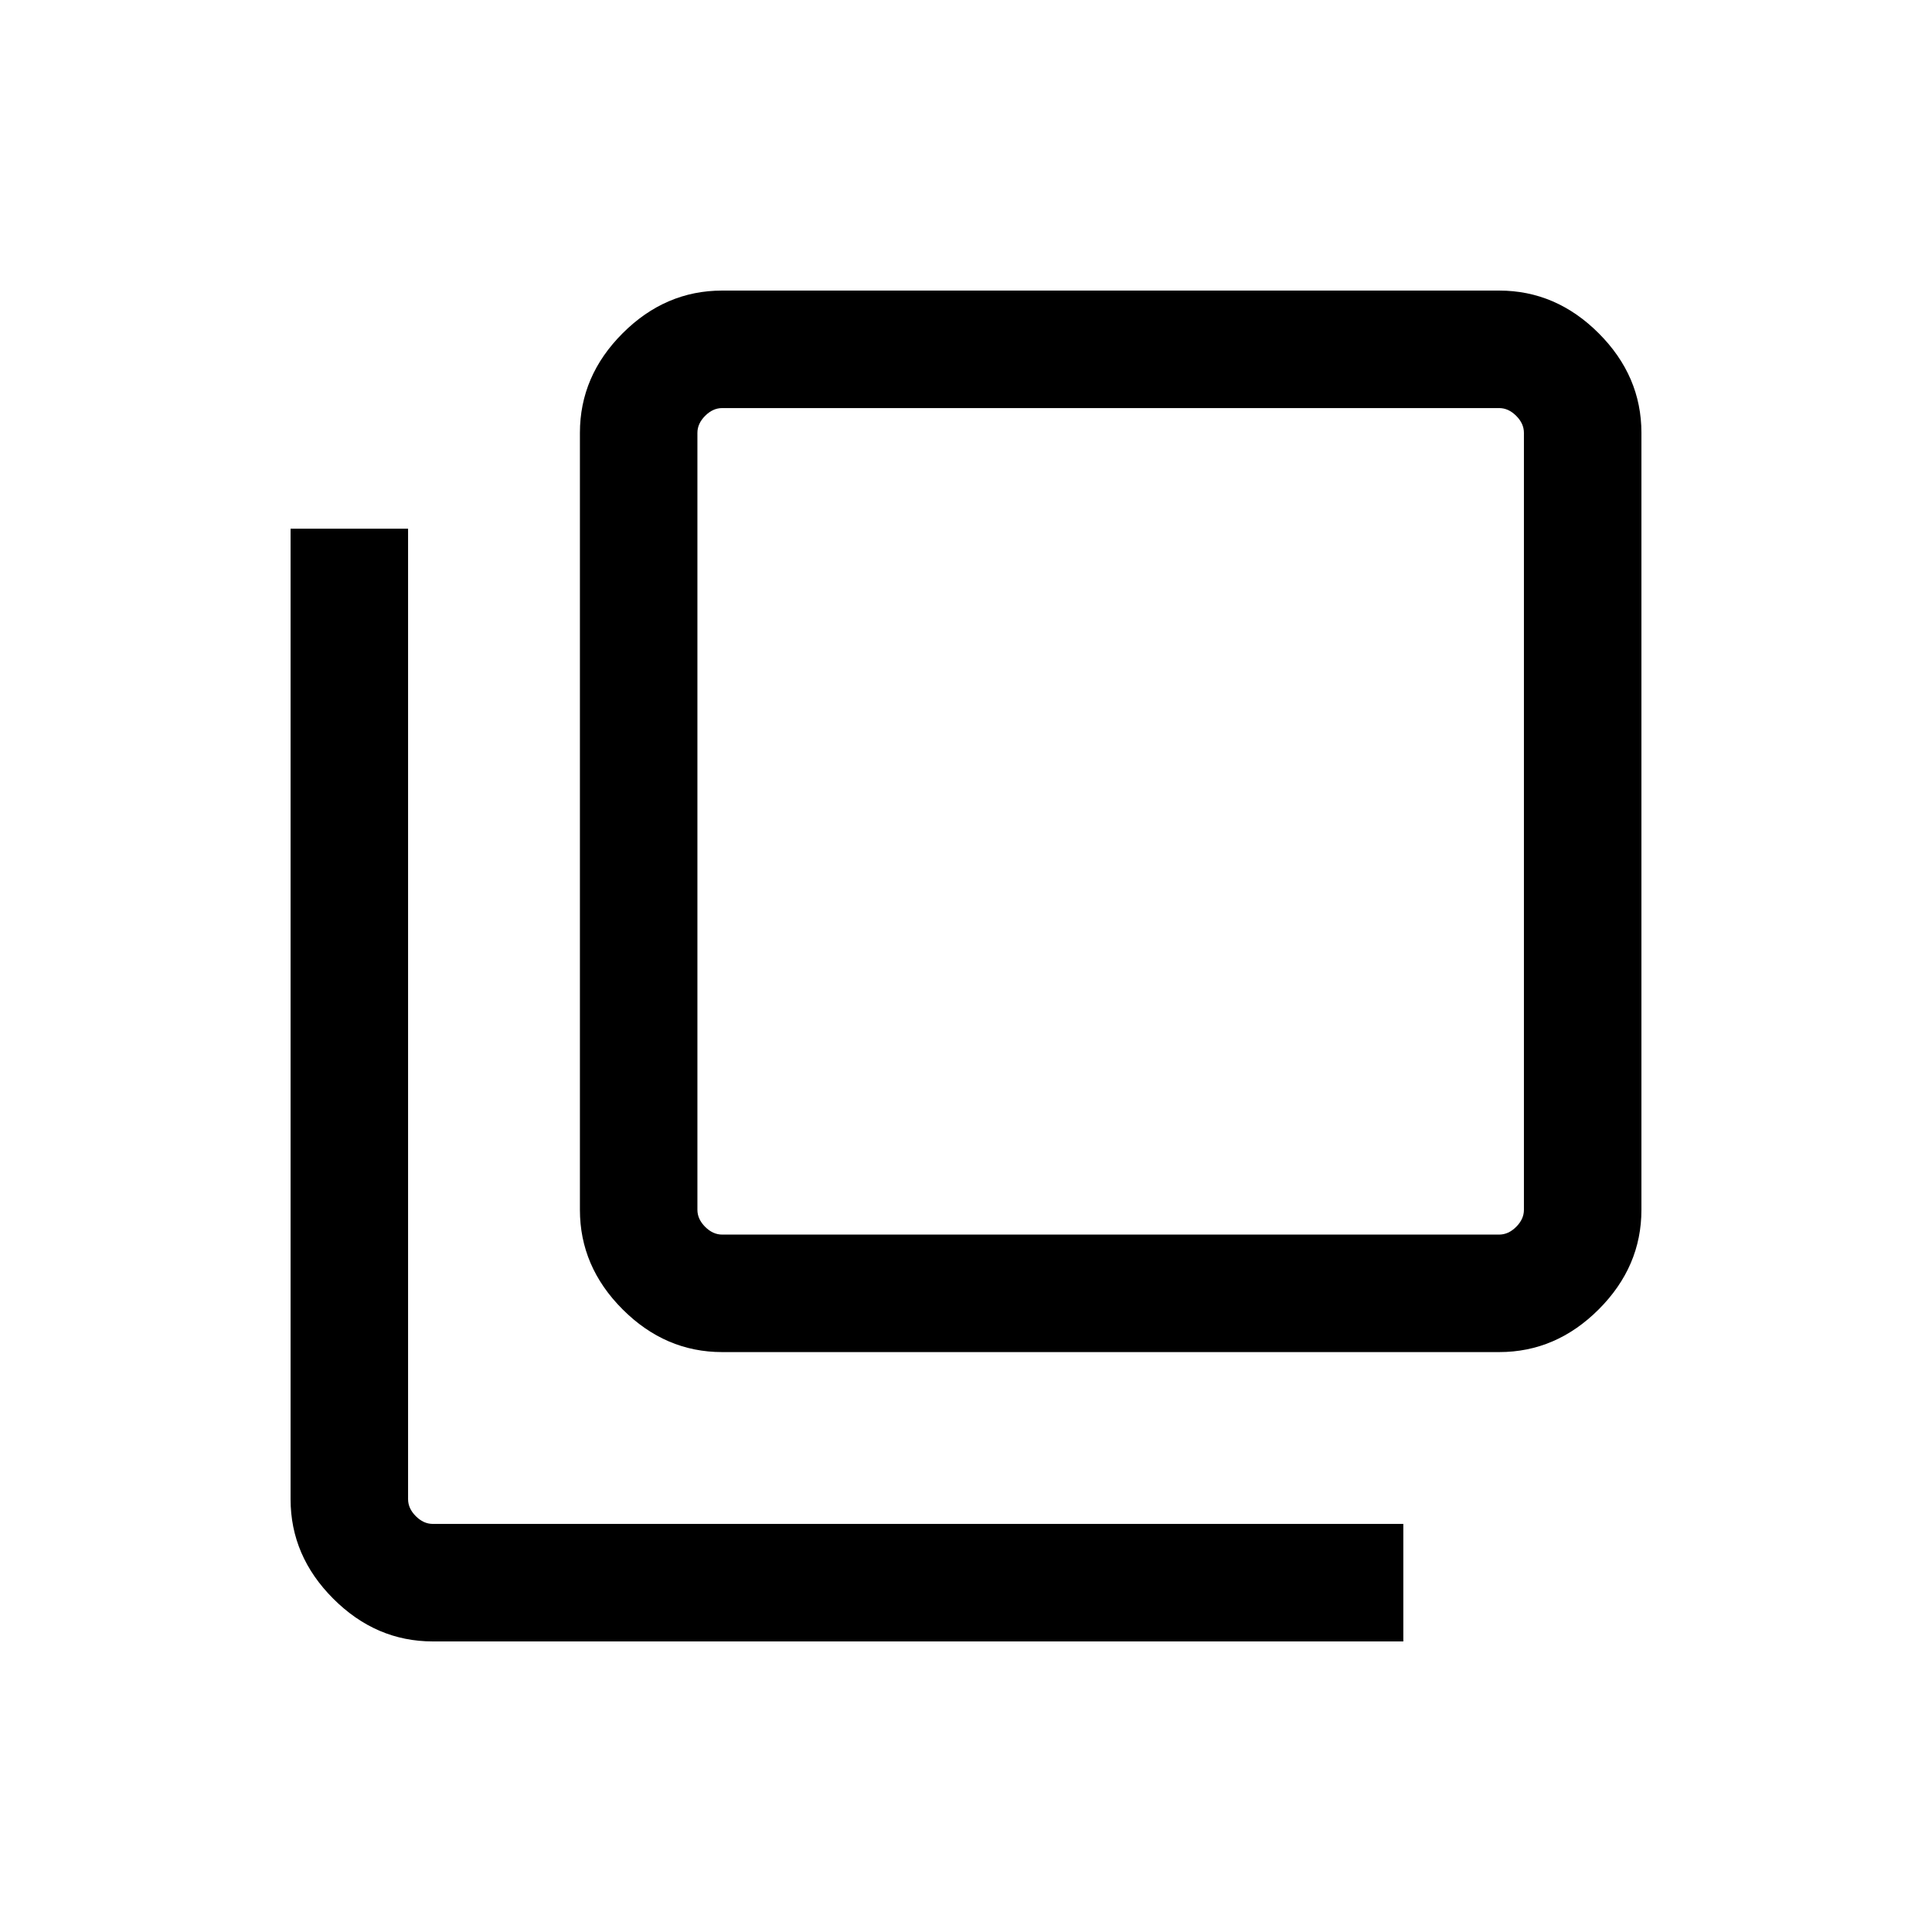 <svg xmlns="http://www.w3.org/2000/svg" height="48" viewBox="0 96 960 960" width="48"><path d="M358.849 767.844q-28.254 0-49.473-21.22-21.22-21.219-21.22-49.473V311.079q0-28.254 21.22-49.473 21.219-21.22 49.473-21.22h386.072q28.254 0 49.473 21.22 21.22 21.219 21.22 49.473v386.072q0 28.254-21.22 49.473-21.219 21.22-49.473 21.22H358.849Zm0-469.074q-4.616 0-8.463 3.846-3.846 3.847-3.846 8.463v386.072q0 4.616 3.846 8.463 3.847 3.846 8.463 3.846h386.072q4.616 0 8.463-3.846 3.846-3.847 3.846-8.463V311.079q0-4.616-3.846-8.463-3.847-3.846-8.463-3.846H358.849Zm-143.77 612.844q-28.254 0-49.473-21.22-21.22-21.219-21.22-49.473V358.695h58.384v482.226q0 4.616 3.846 8.463 3.847 3.846 8.463 3.846h482.226v58.384H215.079ZM346.54 298.77V709.46 298.77Z"/></svg>